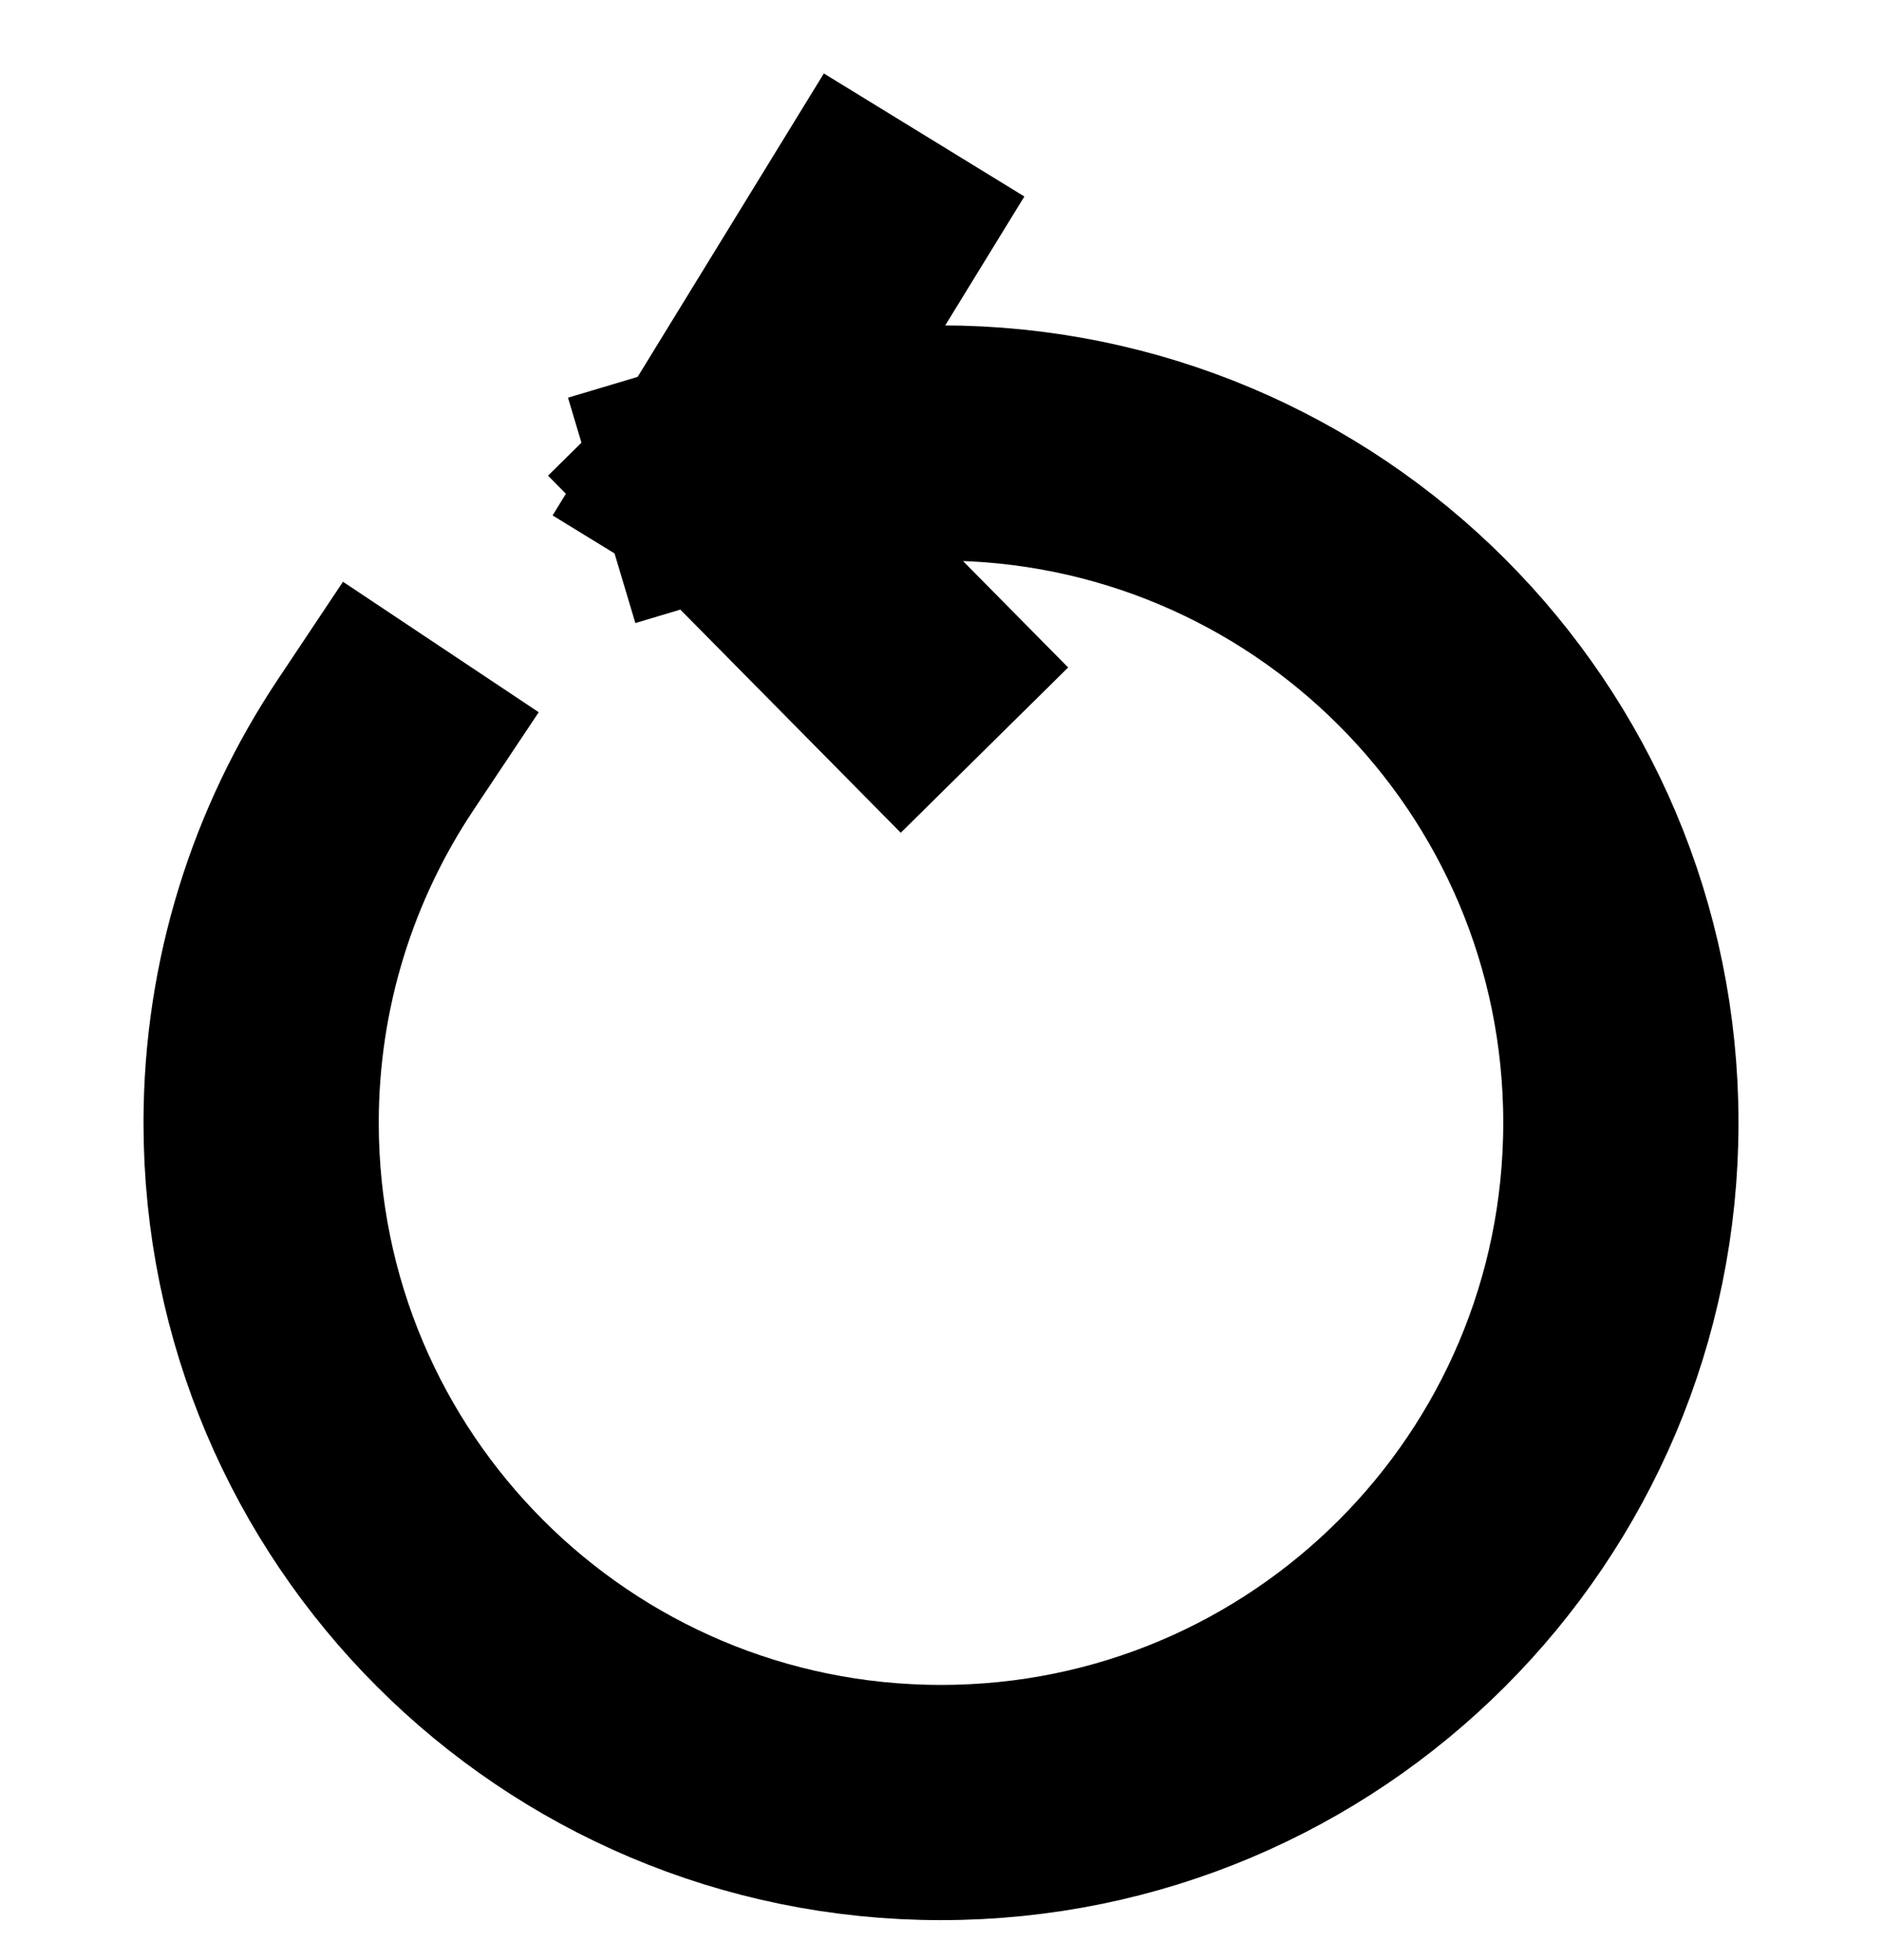 <svg width="24" height="25" viewBox="0 0 24 25" fill="none" xmlns="http://www.w3.org/2000/svg">
<path d="M9.11 6.08C9.98 5.82 10.94 5.65 12 5.65C16.79 5.65 20.67 9.53 20.67 14.32C20.67 19.11 16.79 22.99 12 22.99C7.21 22.99 3.33 19.11 3.33 14.32C3.33 12.54 3.87 10.88 4.79 9.5M9.11 6.08L11 3M9.11 6.08L11.5 8.5" stroke="black" stroke-width="3" stroke-linecap="square"/>
</svg>
